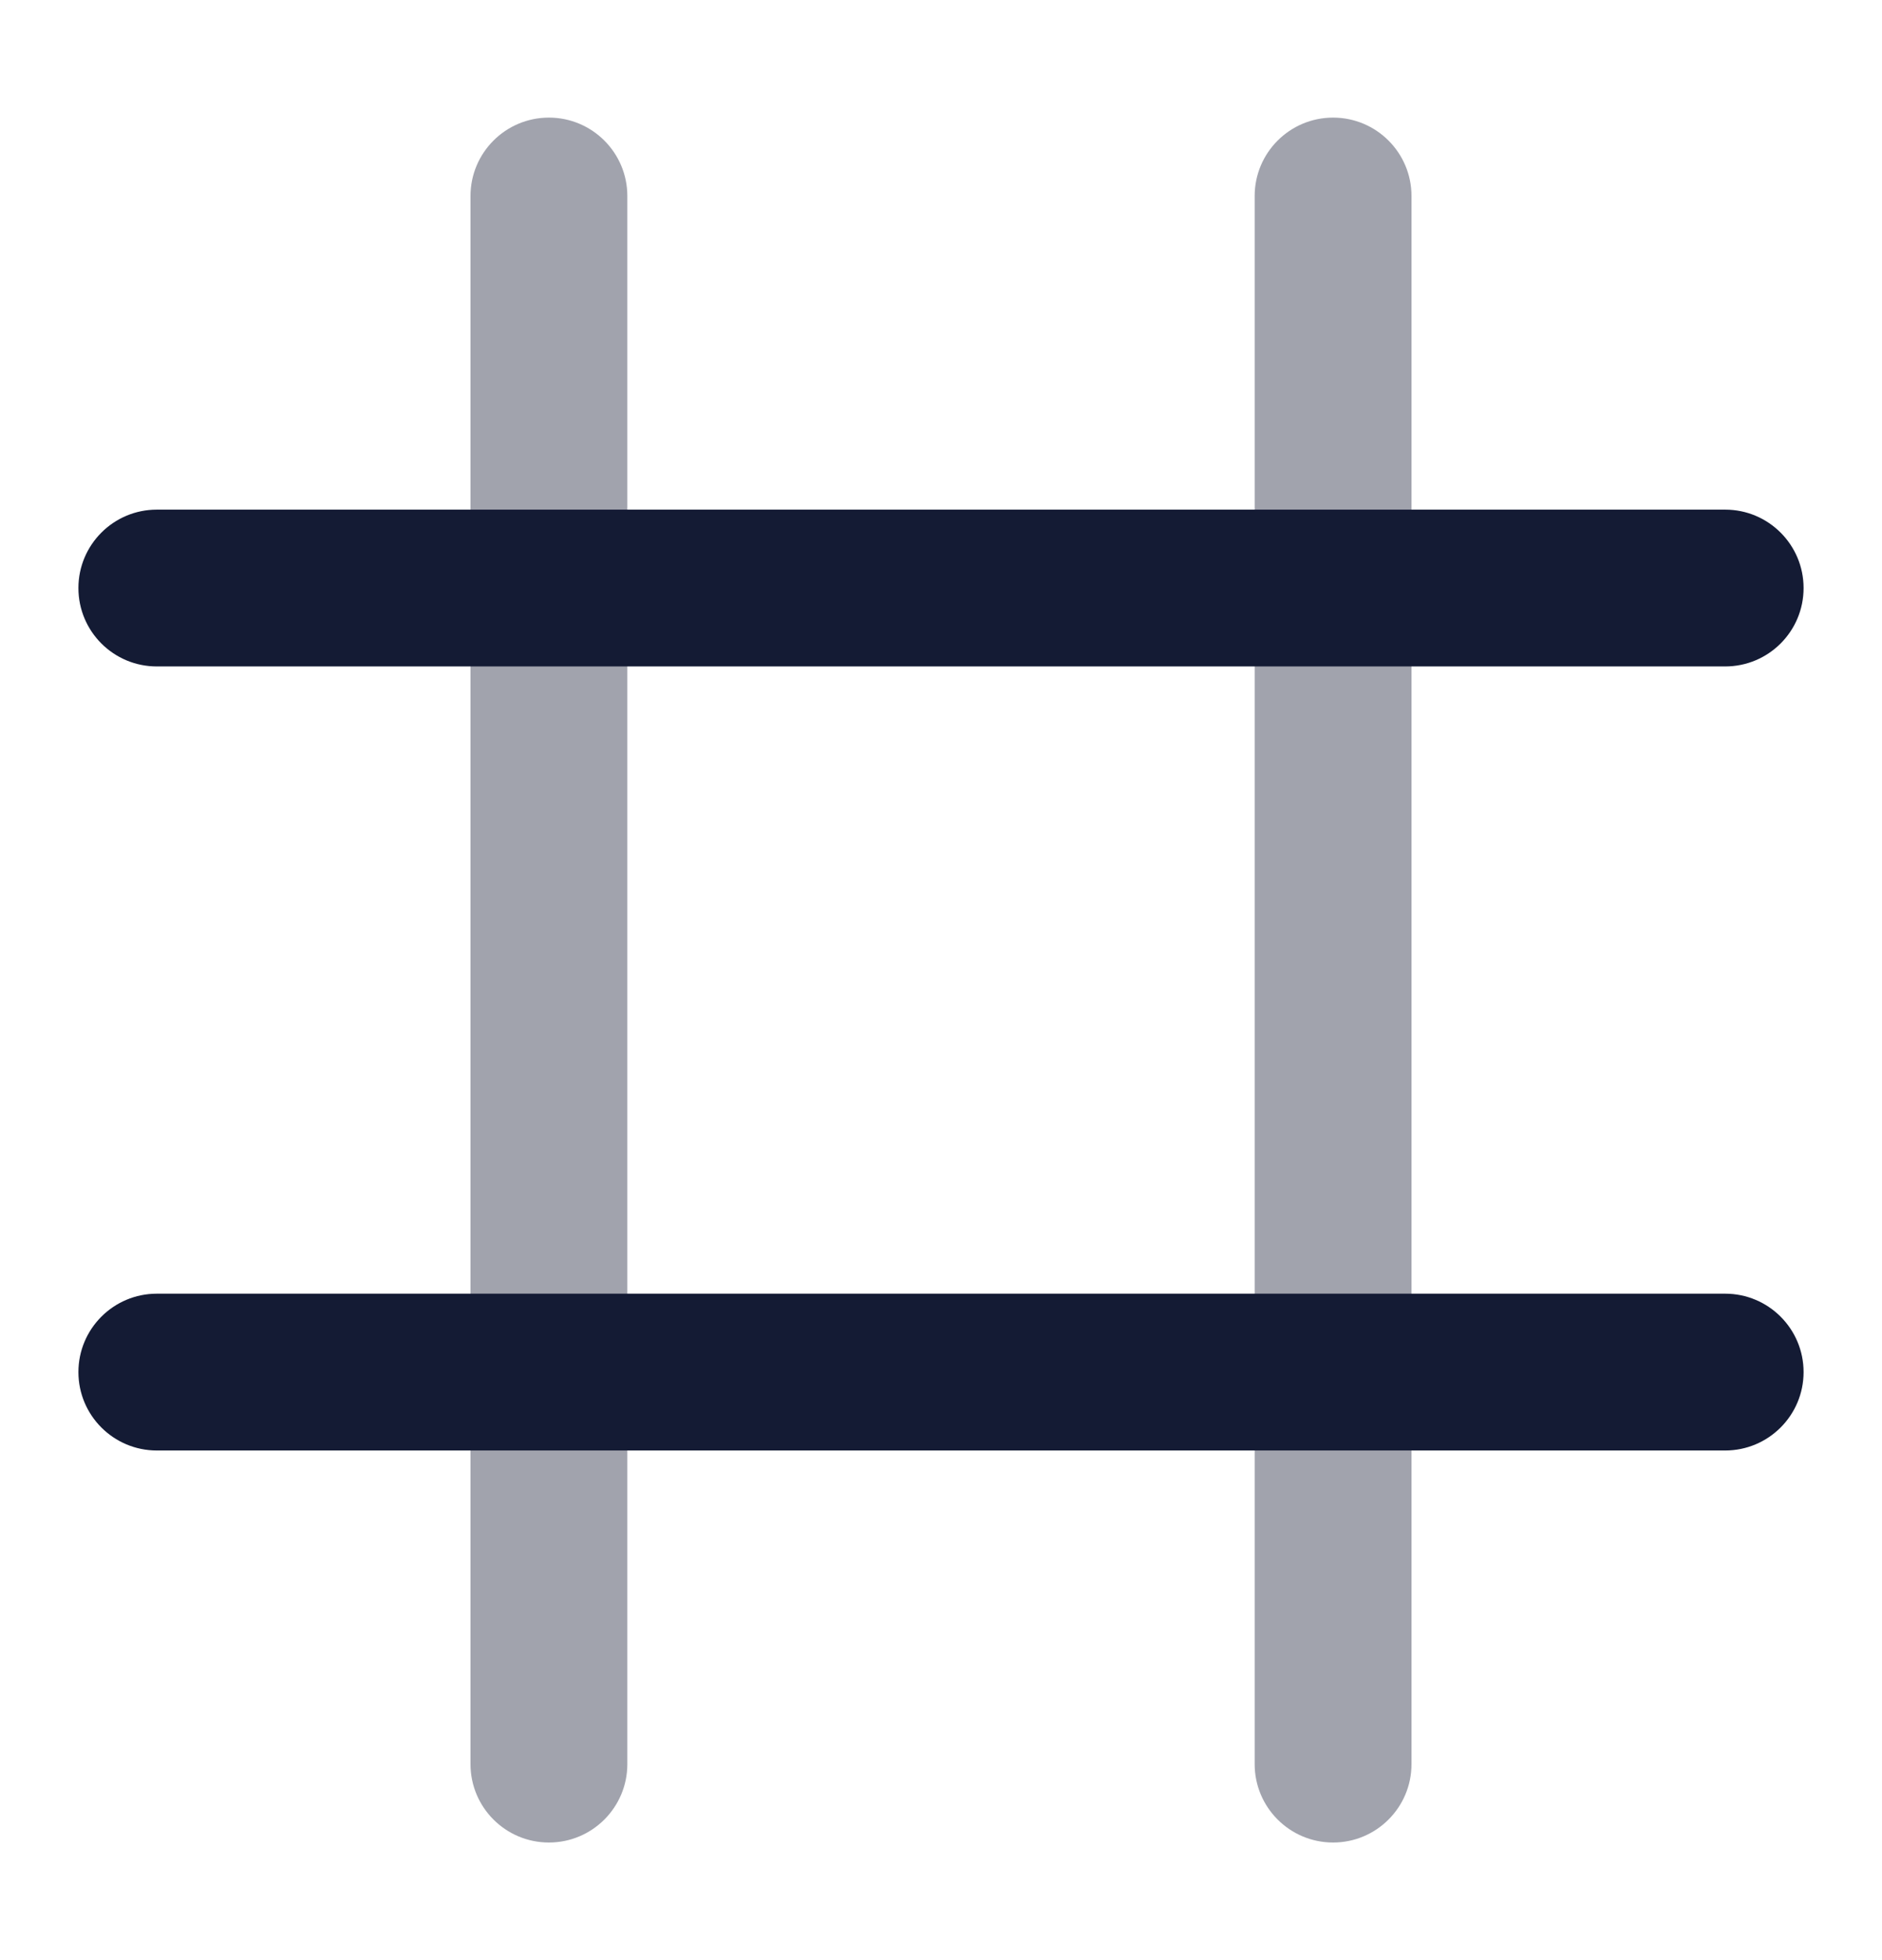 <svg width="24" height="25" viewBox="0 0 24 25" fill="none" xmlns="http://www.w3.org/2000/svg">
<path opacity="0.4" fill-rule="evenodd" clip-rule="evenodd" d="M7 1.5C7.552 1.5 8 1.948 8 2.5V22.5C8 23.052 7.552 23.5 7 23.5C6.448 23.5 6 23.052 6 22.5V2.5C6 1.948 6.448 1.5 7 1.5Z" fill="#141B34"/>
<path opacity="0.4" fill-rule="evenodd" clip-rule="evenodd" d="M17 1.5C17.552 1.5 18 1.948 18 2.5V22.5C18 23.052 17.552 23.5 17 23.5C16.448 23.5 16 23.052 16 22.5V2.5C16 1.948 16.448 1.5 17 1.5Z" fill="#141B34"/>
<path fill-rule="evenodd" clip-rule="evenodd" d="M23 7.5C23 8.053 22.552 8.5 22 8.5L2 8.5C1.448 8.5 1 8.053 1 7.5C1 6.948 1.448 6.5 2 6.5L22 6.5C22.552 6.5 23 6.948 23 7.5Z" fill="#141B34"/>
<path fill-rule="evenodd" clip-rule="evenodd" d="M23 17.5C23 18.052 22.552 18.5 22 18.5L2 18.5C1.448 18.5 1 18.052 1 17.5C1 16.948 1.448 16.5 2 16.5L22 16.5C22.552 16.5 23 16.948 23 17.5Z" fill="#141B34"/>
</svg>
